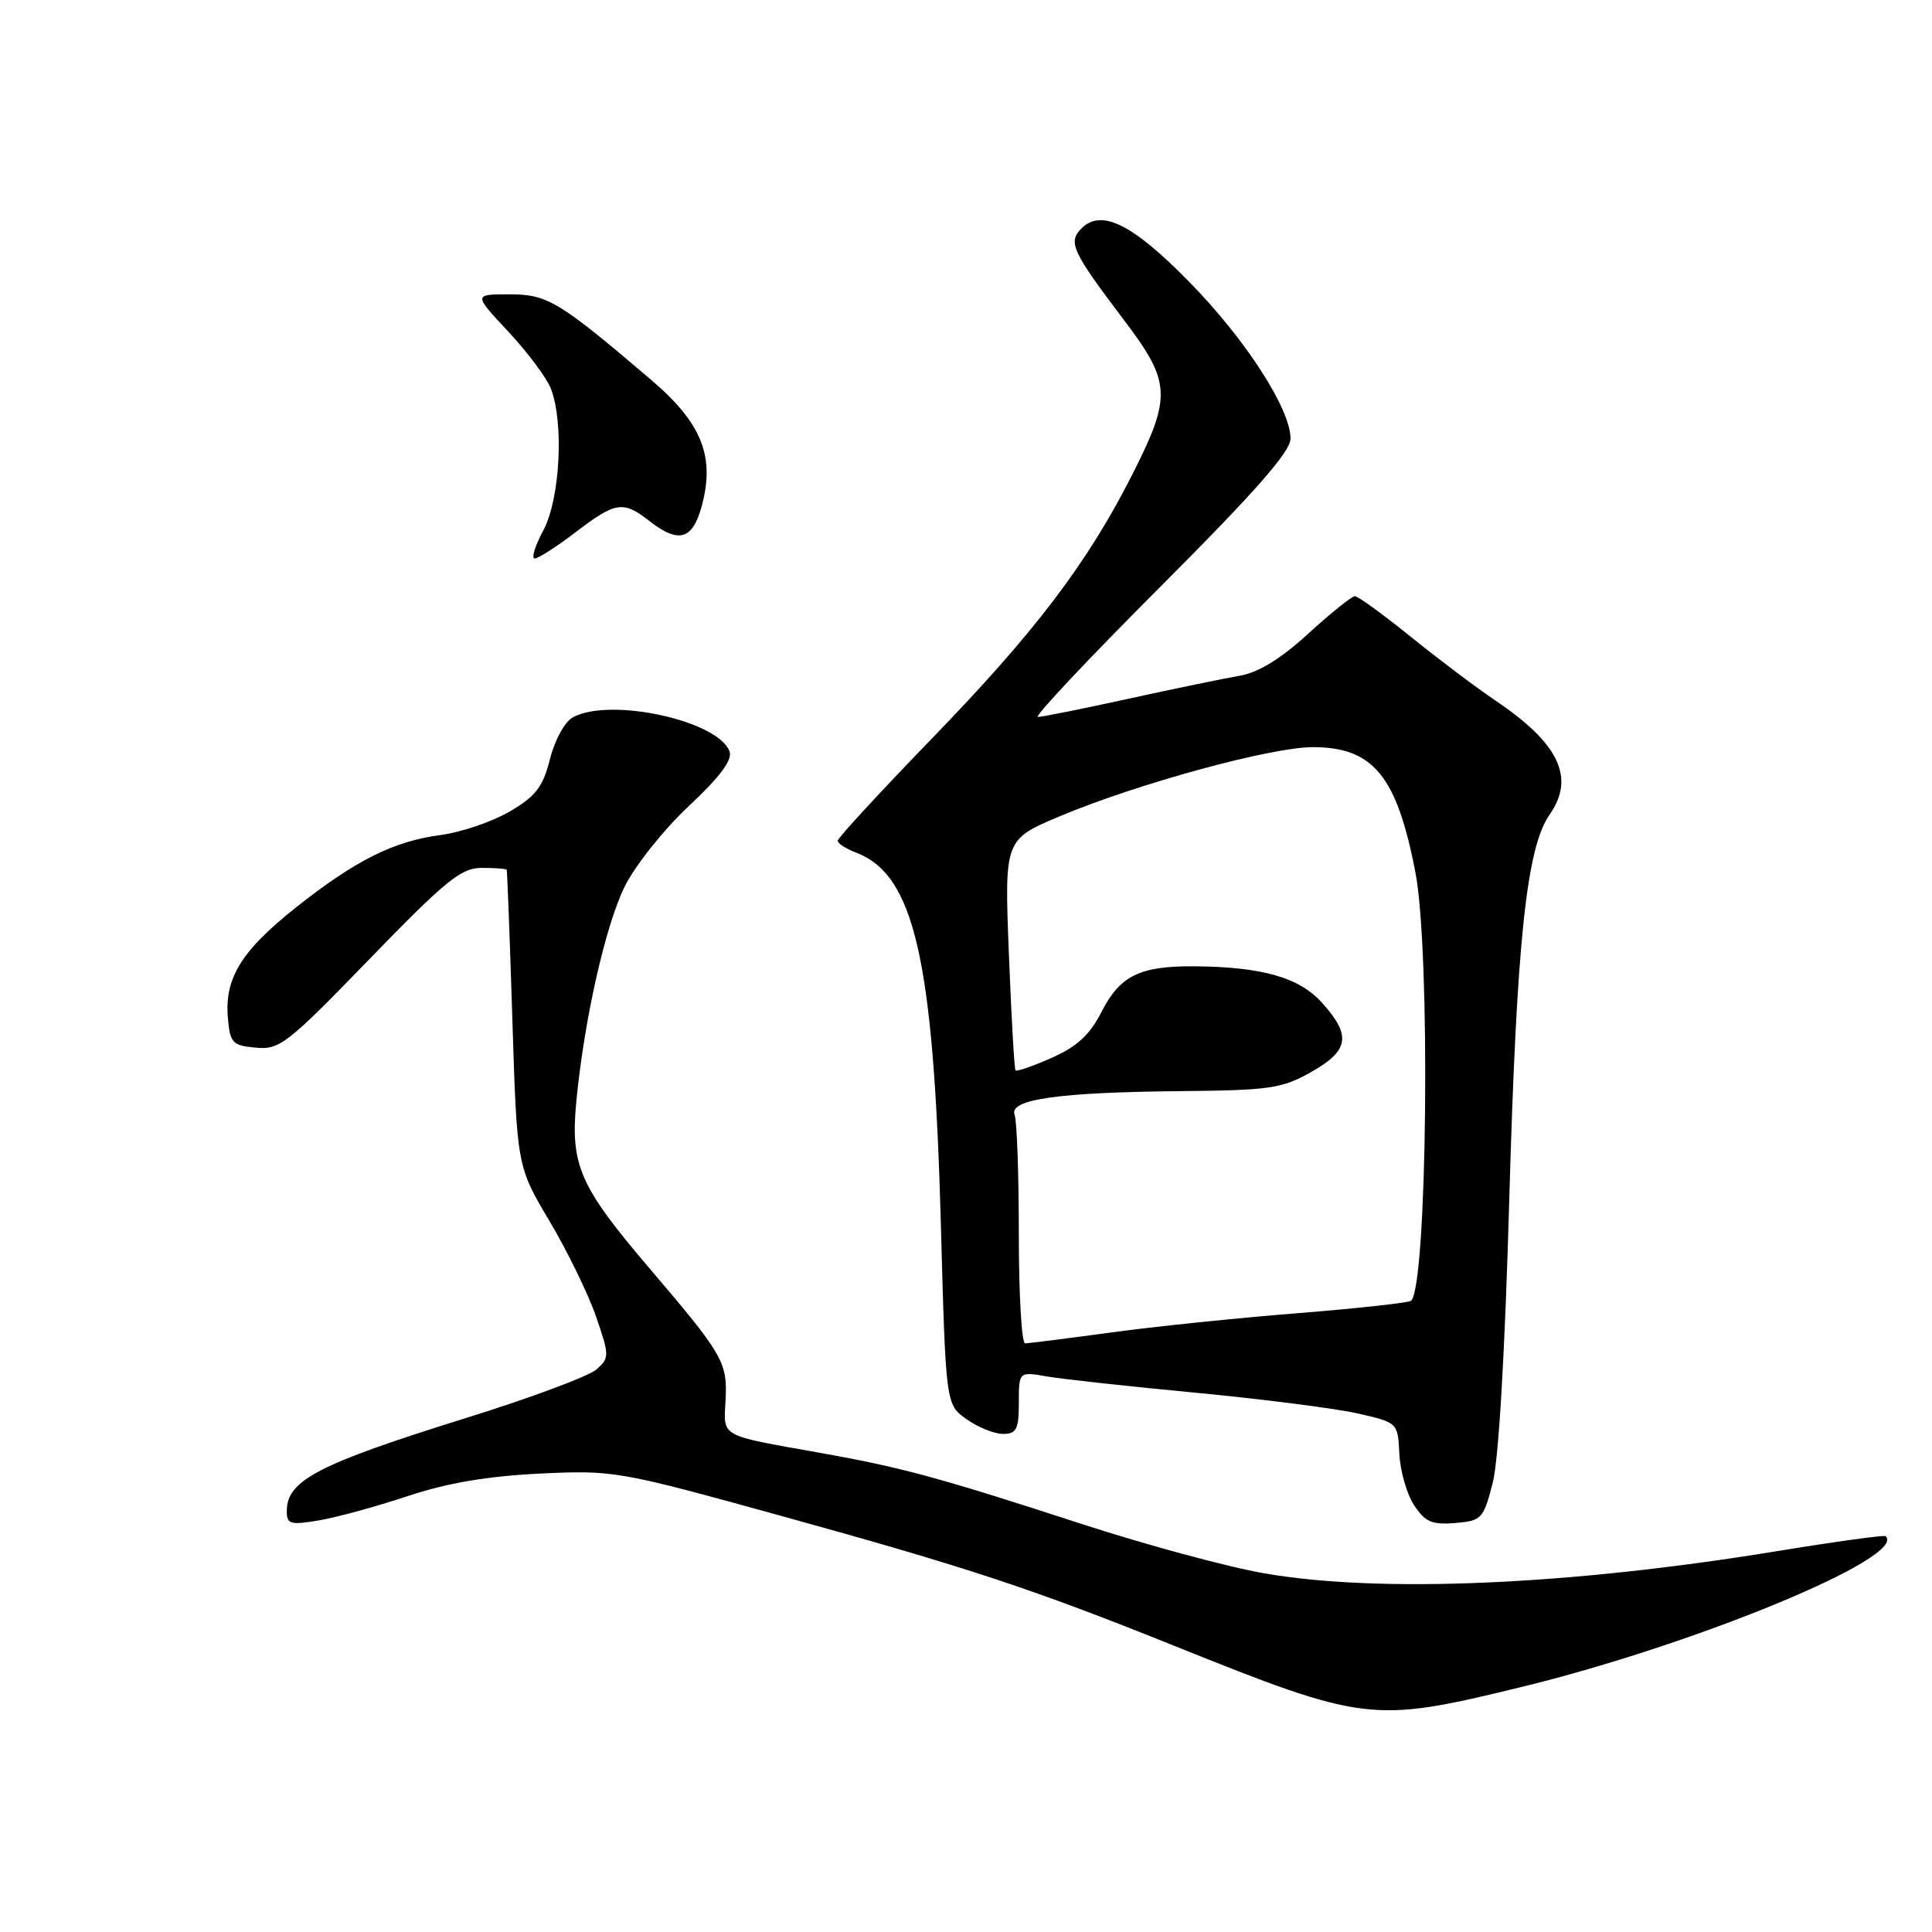 <?xml version="1.0" encoding="UTF-8" standalone="no"?>
<!DOCTYPE svg PUBLIC "-//W3C//DTD SVG 1.1//EN" "http://www.w3.org/Graphics/SVG/1.1/DTD/svg11.dtd" >
<svg xmlns="http://www.w3.org/2000/svg" xmlns:xlink="http://www.w3.org/1999/xlink" version="1.1" viewBox="0 0 256 256">
 <g >
 <path fill="currentColor"
d=" M 201.50 223.56 C 224.71 217.91 252.86 206.26 249.85 203.55 C 249.66 203.38 243.20 204.27 235.50 205.53 C 207.94 210.05 182.77 211.14 167.51 208.47 C 162.70 207.64 151.96 204.73 143.63 202.03 C 124.30 195.74 119.51 194.44 108.50 192.48 C 95.21 190.11 95.88 190.49 96.14 185.52 C 96.40 180.49 95.84 179.53 86.01 168.00 C 76.83 157.23 75.58 154.40 76.35 146.12 C 77.36 135.37 80.18 122.76 82.76 117.50 C 84.11 114.75 87.92 109.95 91.24 106.84 C 95.47 102.87 97.09 100.68 96.66 99.54 C 95.09 95.47 80.90 92.38 75.94 95.03 C 74.84 95.62 73.53 98.00 72.88 100.56 C 71.94 104.28 71.01 105.50 67.54 107.53 C 65.23 108.88 61.12 110.28 58.42 110.64 C 52.16 111.46 47.11 113.99 39.22 120.24 C 32.01 125.96 29.76 129.59 30.19 134.81 C 30.48 138.20 30.77 138.53 33.88 138.82 C 37.04 139.13 38.06 138.33 48.97 127.07 C 59.07 116.65 61.10 115.00 63.83 115.00 C 65.58 115.00 67.06 115.11 67.14 115.25 C 67.21 115.39 67.55 124.29 67.89 135.03 C 68.50 154.55 68.50 154.55 72.82 161.81 C 75.19 165.81 77.97 171.50 78.98 174.46 C 80.76 179.61 80.76 179.91 79.06 181.44 C 78.08 182.33 70.36 185.21 61.89 187.85 C 42.10 194.02 38.00 196.15 38.00 200.24 C 38.00 201.96 38.47 202.10 42.25 201.46 C 44.59 201.07 49.88 199.62 54.00 198.25 C 59.21 196.51 64.56 195.60 71.50 195.26 C 81.33 194.79 81.88 194.89 103.50 200.86 C 128.21 207.69 136.78 210.52 155.50 218.04 C 180.86 228.23 181.85 228.34 201.50 223.56 Z  M 197.79 196.50 C 198.59 193.38 199.42 179.09 200.00 158.50 C 200.96 124.77 202.27 112.31 205.33 107.94 C 208.75 103.06 206.61 98.53 198.17 92.84 C 195.60 91.10 190.52 87.28 186.89 84.34 C 183.25 81.40 179.94 79.00 179.53 79.00 C 179.12 79.00 176.34 81.23 173.35 83.96 C 169.67 87.33 166.73 89.13 164.21 89.55 C 162.17 89.90 155.55 91.27 149.51 92.59 C 143.46 93.92 138.07 95.00 137.52 95.00 C 136.97 95.00 144.28 87.23 153.76 77.74 C 166.37 65.12 171.00 59.84 171.00 58.11 C 171.00 54.17 165.02 44.92 157.55 37.32 C 150.06 29.68 145.94 27.64 143.32 30.25 C 141.47 32.10 142.02 33.28 149.02 42.53 C 155.15 50.62 155.25 52.57 150.09 62.77 C 144.14 74.55 137.18 83.73 123.48 97.86 C 116.62 104.95 111.00 111.04 111.00 111.40 C 111.00 111.76 112.08 112.46 113.40 112.96 C 121.17 115.92 123.71 127.02 124.67 162.23 C 125.32 186.09 125.32 186.09 128.07 188.05 C 129.57 189.12 131.75 190.00 132.90 190.00 C 134.69 190.00 135.00 189.40 135.00 185.87 C 135.00 181.74 135.00 181.74 138.75 182.39 C 140.81 182.74 149.70 183.72 158.50 184.55 C 167.30 185.39 176.91 186.62 179.86 187.28 C 185.22 188.50 185.22 188.50 185.42 192.64 C 185.53 194.91 186.41 197.97 187.37 199.44 C 188.83 201.67 189.74 202.06 192.81 201.81 C 196.33 201.51 196.56 201.27 197.79 196.50 Z  M 76.30 70.50 C 81.57 66.48 82.57 66.32 86.00 69.00 C 89.93 72.08 91.78 71.55 93.00 67.00 C 94.76 60.45 92.97 56.02 86.23 50.29 C 74.00 39.87 72.55 39.00 67.47 39.00 C 62.73 39.00 62.73 39.00 67.38 43.97 C 69.94 46.71 72.47 50.11 73.01 51.54 C 74.75 56.10 74.20 66.15 72.00 70.26 C 70.90 72.32 70.38 74.00 70.85 74.00 C 71.33 74.00 73.78 72.42 76.30 70.50 Z  M 135.00 163.58 C 135.00 155.65 134.75 148.51 134.44 147.70 C 133.66 145.67 140.31 144.73 156.50 144.58 C 168.27 144.47 169.90 144.23 173.75 142.04 C 178.76 139.20 179.08 137.24 175.22 132.92 C 172.19 129.53 167.31 128.12 158.32 128.04 C 151.06 127.98 148.41 129.27 145.98 134.04 C 144.41 137.12 142.72 138.68 139.35 140.17 C 136.87 141.27 134.71 142.02 134.56 141.83 C 134.40 141.65 134.01 134.69 133.68 126.37 C 133.09 111.24 133.09 111.24 140.50 108.13 C 150.77 103.82 168.43 99.00 173.95 99.00 C 181.97 99.00 185.11 102.84 187.56 115.66 C 189.57 126.16 189.12 170.21 186.99 172.35 C 186.71 172.62 179.97 173.36 172.00 174.00 C 164.02 174.63 152.81 175.79 147.08 176.58 C 141.34 177.36 136.28 178.00 135.83 178.00 C 135.37 178.00 135.00 171.51 135.00 163.58 Z "/>
</g>
</svg>